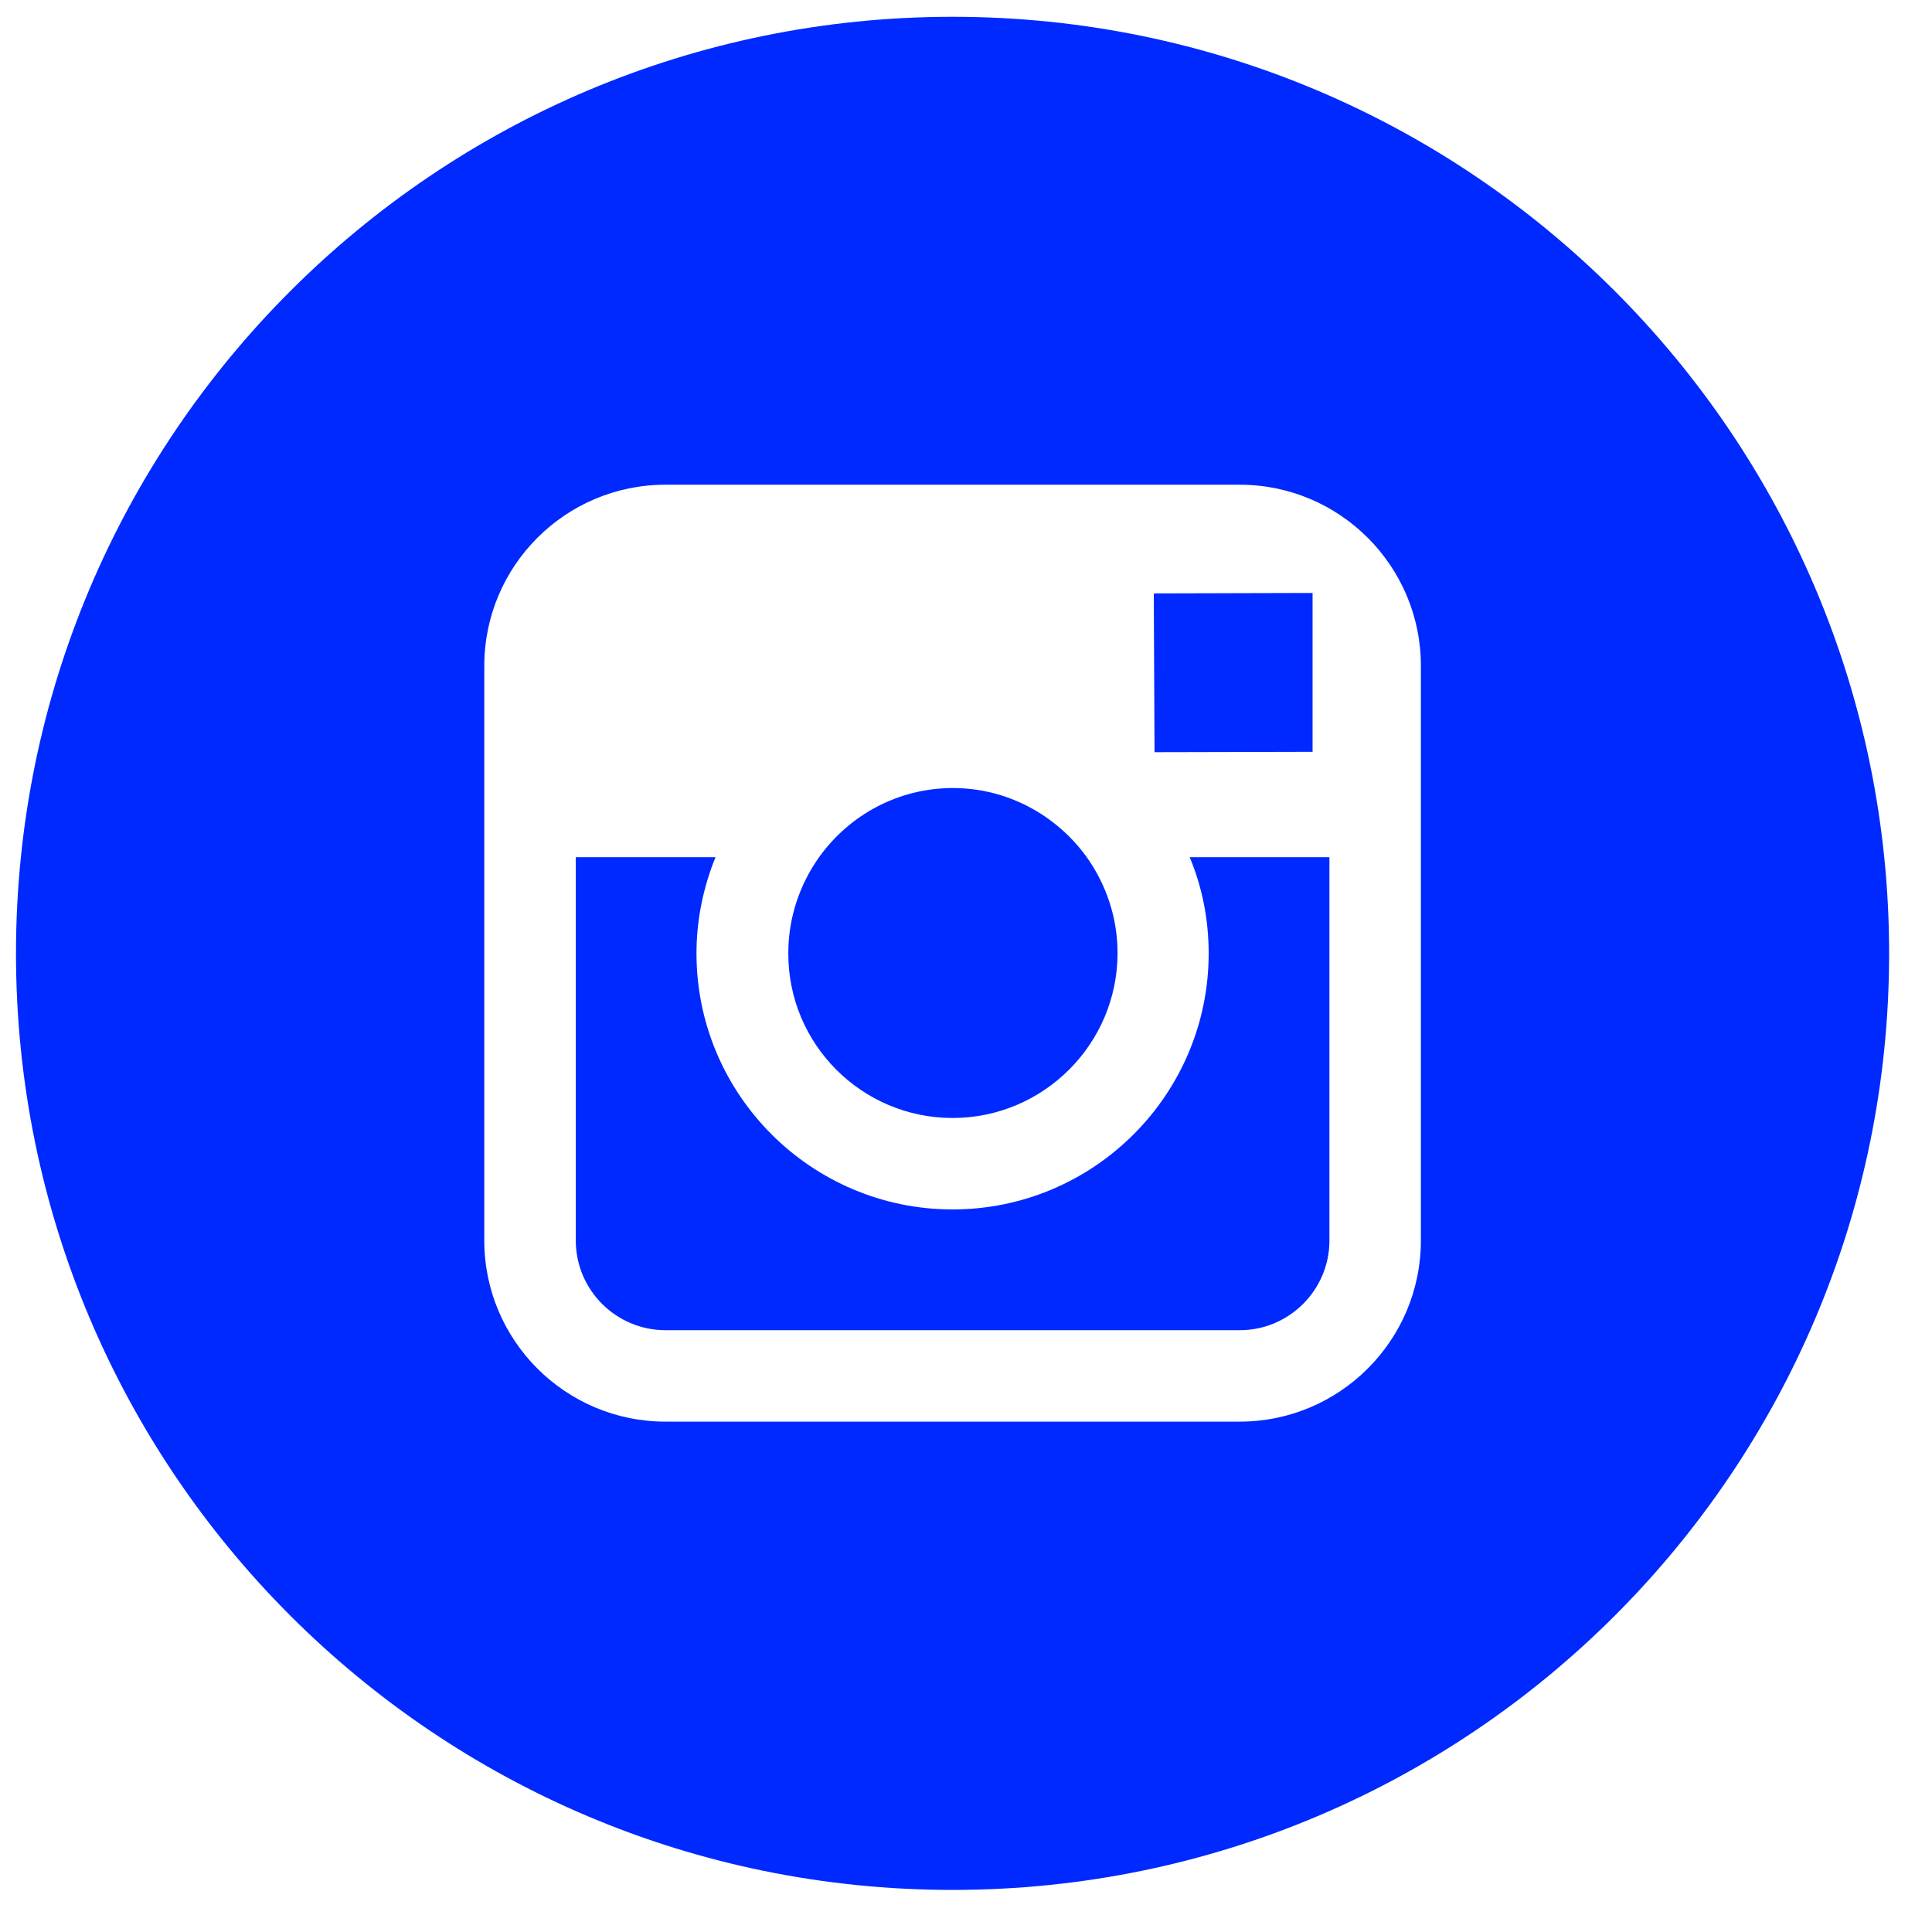 <svg width="36" height="36" viewBox="0 0 36 36" fill="none" xmlns="http://www.w3.org/2000/svg">
<path d="M17.75 20.832C19.44 20.832 20.824 19.456 20.824 17.758C20.824 17.09 20.606 16.47 20.245 15.965C19.686 15.195 18.779 14.684 17.757 14.684C16.734 14.684 15.827 15.188 15.268 15.965C14.907 16.47 14.689 17.09 14.689 17.758C14.682 19.456 16.059 20.832 17.75 20.832Z" fill="#0029FF"/>
<path d="M24.458 14.009V11.432V11.05H24.076L21.499 11.057L21.513 14.016L24.458 14.009Z" fill="#0029FF"/>
<path d="M22.522 17.765C22.522 20.396 20.382 22.536 17.75 22.536C15.119 22.536 12.978 20.396 12.978 17.765C12.978 17.131 13.108 16.524 13.333 15.972H10.729V23.116C10.729 24.036 11.479 24.786 12.399 24.786H23.102C24.022 24.786 24.772 24.036 24.772 23.116V15.972H22.168C22.399 16.524 22.522 17.131 22.522 17.765Z" fill="#0029FF"/>
<path d="M17.75 0.313C8.111 0.313 0.298 8.125 0.298 17.765C0.298 27.404 8.111 35.216 17.75 35.216C27.389 35.216 35.201 27.404 35.201 17.765C35.201 8.125 27.389 0.313 17.75 0.313ZM26.476 15.972V23.116C26.476 24.977 24.962 26.49 23.101 26.49H12.399C10.537 26.49 9.024 24.977 9.024 23.116V15.972V12.406C9.024 10.545 10.537 9.032 12.399 9.032H23.101C24.962 9.032 26.476 10.545 26.476 12.406V15.972Z" fill="#0029FF"/>
</svg>
